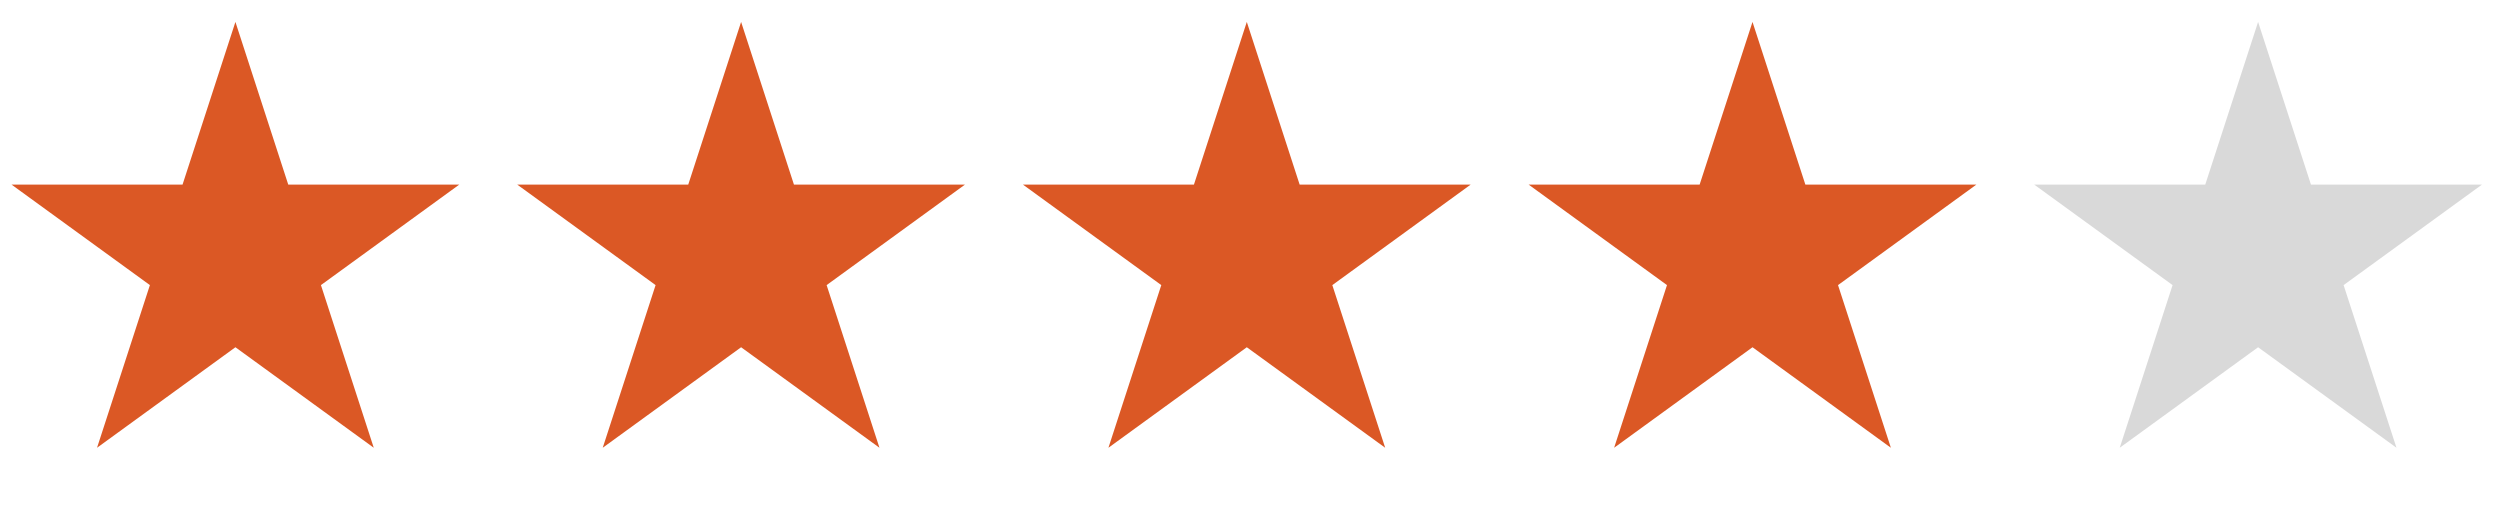 <svg width="97" height="20" viewBox="0 0 97 20" fill="none" xmlns="http://www.w3.org/2000/svg">
<path d="M9.134 0.851L11.184 7.162H17.82L12.452 11.062L14.502 17.373L9.134 13.473L3.765 17.373L5.816 11.062L0.447 7.162H7.083L9.134 0.851Z" fill="#DB5825"/>
<path d="M28.755 0.851L30.805 7.162H37.441L32.073 11.062L34.123 17.373L28.755 13.473L23.386 17.373L25.437 11.062L20.068 7.162H26.704L28.755 0.851Z" fill="#DB5825"/>
<path d="M48.376 0.851L50.426 7.162H57.062L51.694 11.062L53.745 17.373L48.376 13.473L43.007 17.373L45.058 11.062L39.689 7.162H46.325L48.376 0.851Z" fill="#DB5825"/>
<path d="M67.997 0.851L70.048 7.162H76.684L71.315 11.062L73.366 17.373L67.997 13.473L62.628 17.373L64.679 11.062L59.31 7.162H65.946L67.997 0.851Z" fill="#DB5825"/>
<path d="M87.614 0.851L89.665 7.162H96.301L90.932 11.062L92.983 17.373L87.614 13.473L82.246 17.373L84.296 11.062L78.927 7.162H85.564L87.614 0.851Z" fill="#D9D9D9"/>
</svg>
